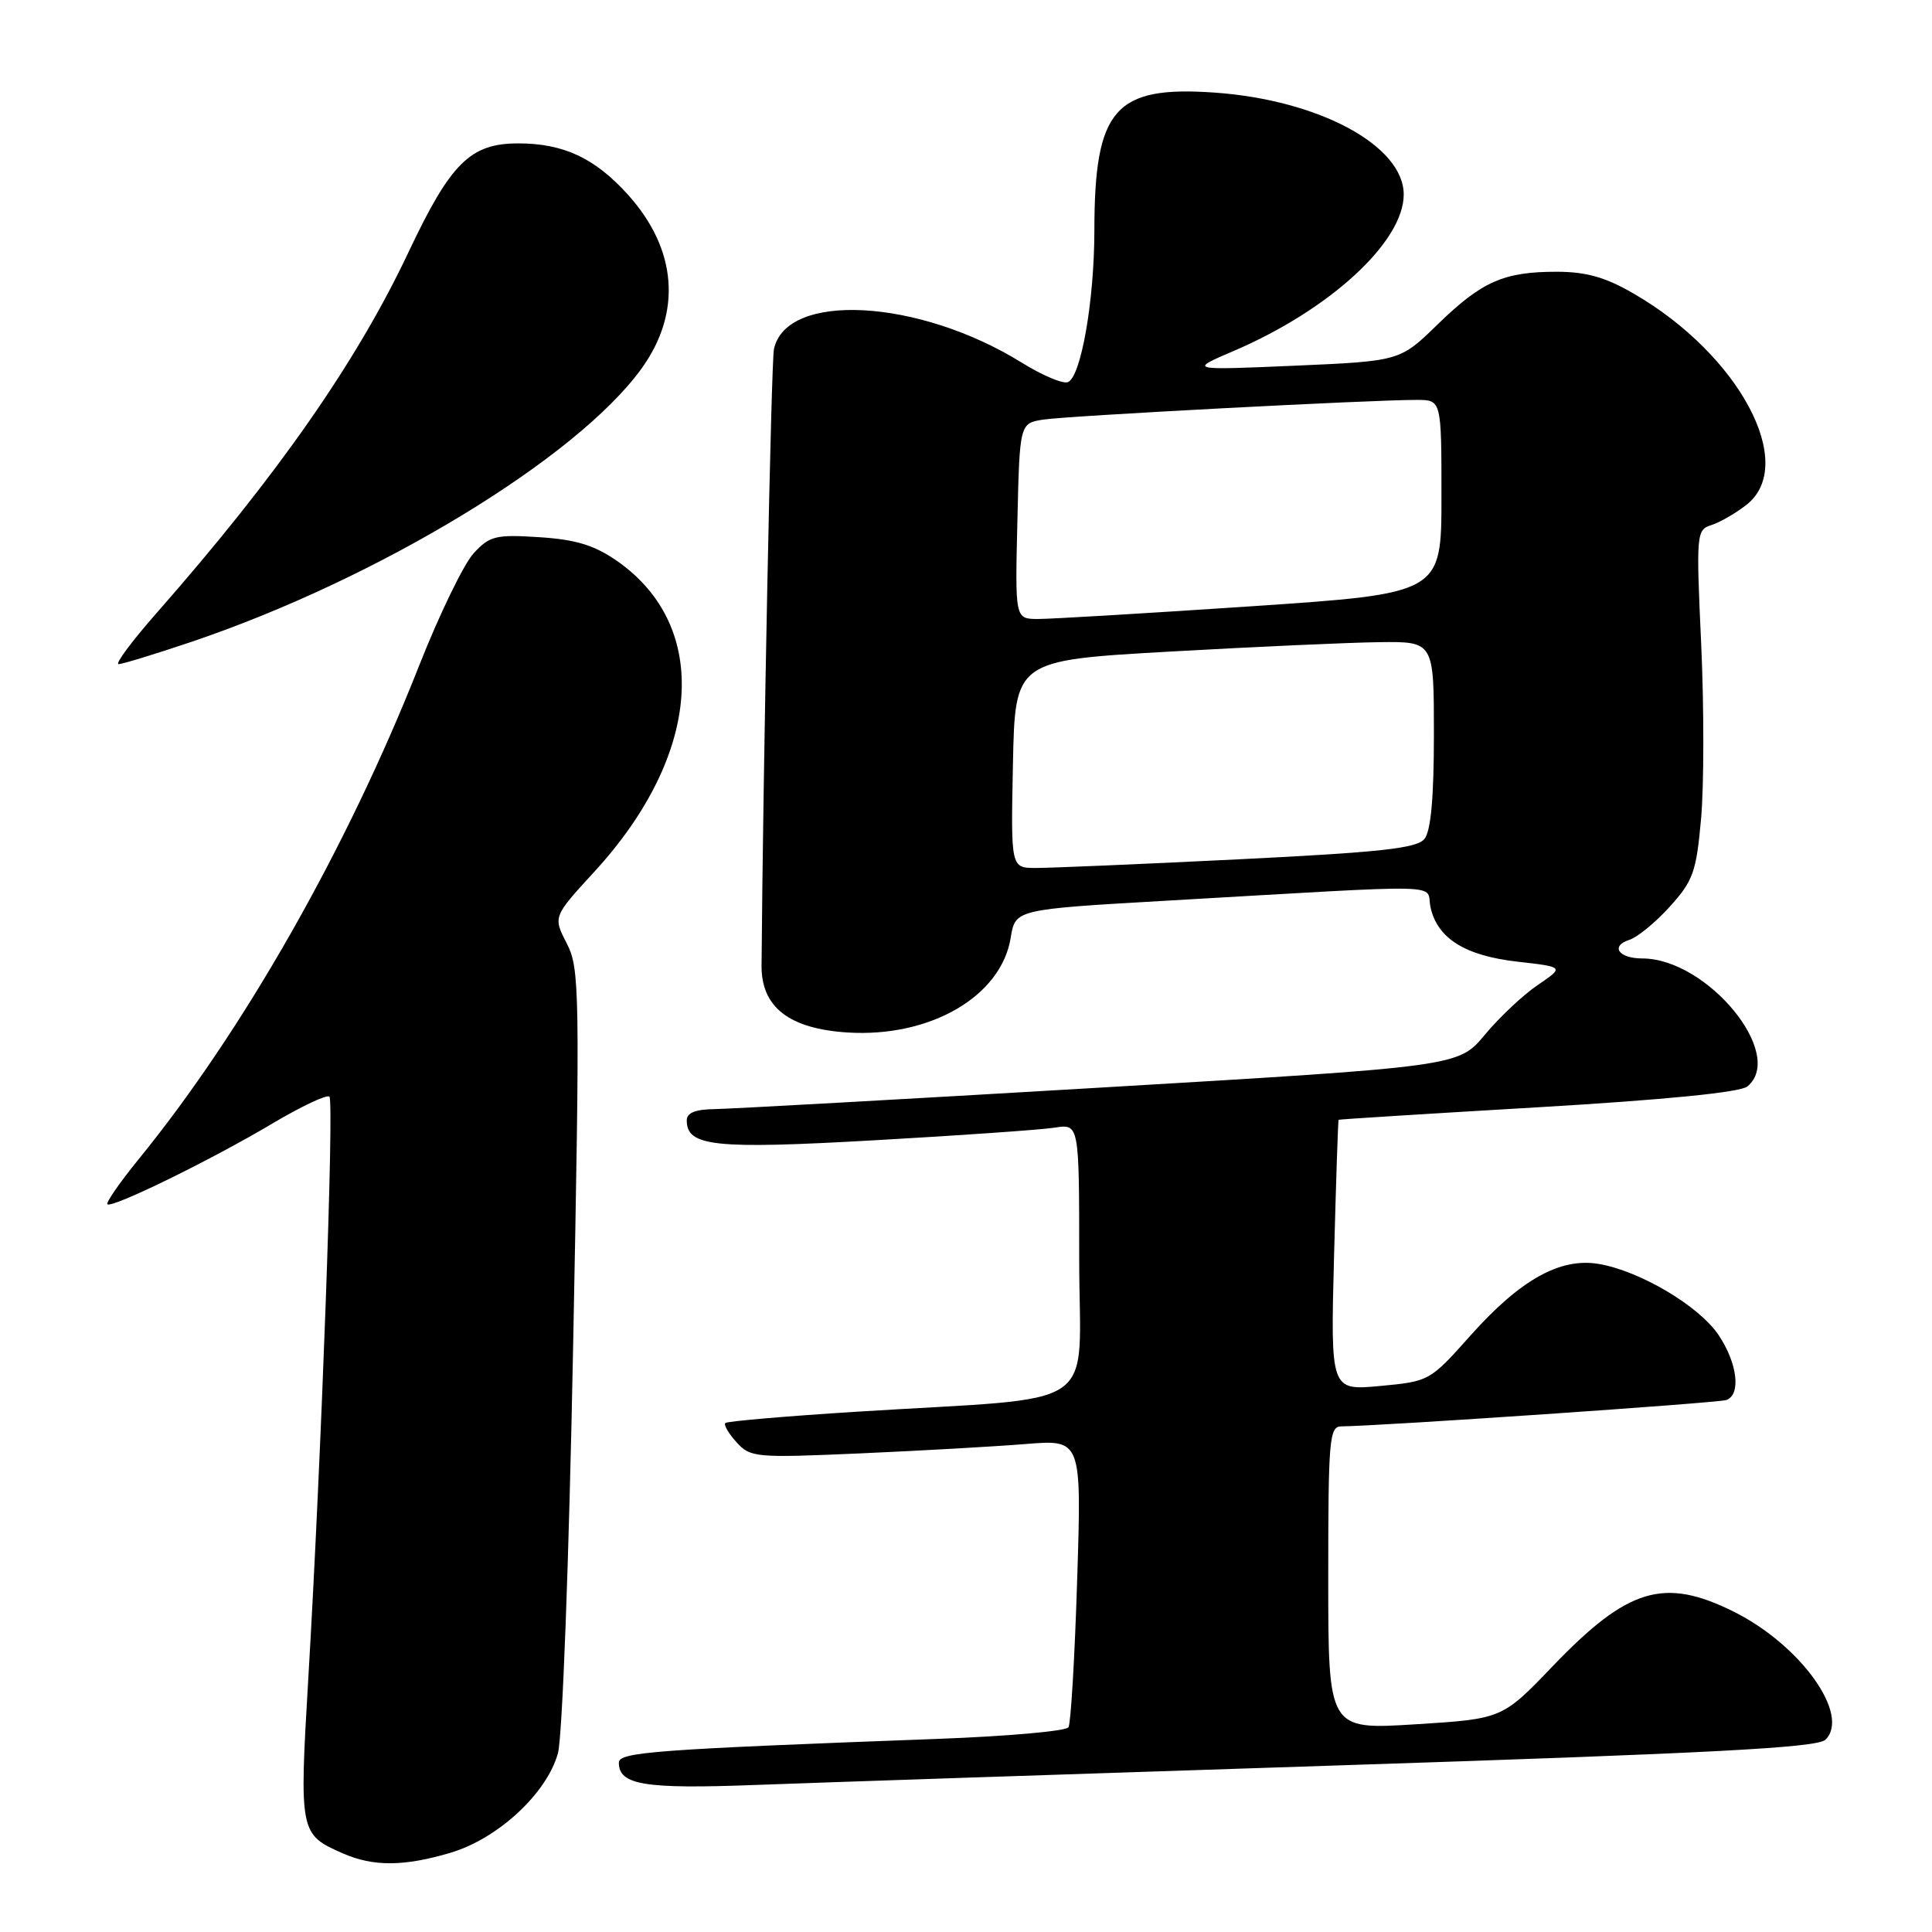 <?xml version="1.0" encoding="UTF-8" standalone="no"?>
<!DOCTYPE svg PUBLIC "-//W3C//DTD SVG 1.1//EN" "http://www.w3.org/Graphics/SVG/1.1/DTD/svg11.dtd" >
<svg xmlns="http://www.w3.org/2000/svg" xmlns:xlink="http://www.w3.org/1999/xlink" version="1.1" viewBox="0 0 256 256">
 <g >
 <path fill="currentColor"
d=" M 59.70 245.50 C 65.99 243.63 72.47 237.62 73.93 232.31 C 74.52 230.15 75.39 206.87 75.94 178.50 C 76.86 131.10 76.81 128.32 75.09 124.99 C 73.28 121.47 73.28 121.47 78.77 115.49 C 93.02 99.97 94.23 82.98 81.72 74.30 C 78.72 72.23 76.29 71.49 71.45 71.18 C 65.69 70.81 64.90 71.00 62.76 73.31 C 61.47 74.71 58.22 81.40 55.55 88.17 C 46.02 112.34 32.27 136.54 18.39 153.58 C 15.89 156.65 14.02 159.35 14.23 159.57 C 14.81 160.14 27.94 153.72 36.08 148.88 C 39.92 146.60 43.33 144.99 43.65 145.31 C 44.29 145.96 42.59 192.94 40.86 222.25 C 39.64 242.88 39.68 243.08 45.50 245.61 C 49.49 247.35 53.57 247.32 59.70 245.50 Z  M 177.50 233.92 C 226.93 232.31 240.80 231.58 241.88 230.52 C 245.23 227.24 238.59 217.97 229.74 213.56 C 220.50 208.96 215.71 210.39 205.77 220.75 C 199.05 227.76 199.05 227.76 187.52 228.48 C 176.00 229.20 176.00 229.20 176.00 209.10 C 176.00 190.63 176.14 189.00 177.75 189.00 C 182.56 188.98 227.67 185.90 228.75 185.51 C 230.72 184.80 230.22 180.62 227.72 176.90 C 225.14 173.05 217.31 168.41 211.85 167.48 C 206.73 166.61 201.45 169.56 194.83 176.98 C 189.48 182.99 189.39 183.04 182.87 183.65 C 176.30 184.26 176.30 184.26 176.77 166.38 C 177.03 156.55 177.30 148.45 177.37 148.38 C 177.44 148.31 189.33 147.57 203.79 146.72 C 220.74 145.72 230.61 144.74 231.54 143.96 C 236.67 139.71 226.21 127.00 217.60 127.00 C 214.47 127.00 213.34 125.35 215.91 124.53 C 216.97 124.19 219.39 122.21 221.27 120.12 C 224.35 116.72 224.77 115.53 225.40 108.50 C 225.79 104.19 225.80 93.81 225.42 85.44 C 224.74 70.66 224.78 70.20 226.78 69.57 C 227.91 69.21 230.00 68.00 231.42 66.89 C 238.22 61.54 230.47 47.01 216.50 38.92 C 212.75 36.74 210.21 36.02 206.32 36.01 C 199.26 36.00 196.36 37.28 190.50 42.98 C 185.50 47.85 185.50 47.85 171.50 48.46 C 157.50 49.06 157.50 49.06 163.50 46.49 C 176.22 41.04 186.00 32.04 186.00 25.78 C 186.00 19.30 174.77 13.25 160.95 12.27 C 147.70 11.34 145.02 14.42 145.01 30.58 C 145.00 39.90 143.23 49.97 141.49 50.64 C 140.83 50.89 138.09 49.73 135.40 48.06 C 121.74 39.58 104.18 38.62 102.55 46.27 C 102.19 47.97 101.11 101.51 100.91 127.92 C 100.86 133.44 104.54 136.31 112.29 136.81 C 123.24 137.50 132.66 132.04 133.92 124.27 C 134.53 120.50 134.53 120.50 154.51 119.35 C 193.00 117.14 188.85 117.04 189.55 120.21 C 190.46 124.35 194.12 126.64 201.10 127.43 C 207.27 128.13 207.27 128.13 203.76 130.52 C 201.82 131.83 198.67 134.80 196.75 137.11 C 193.26 141.31 193.26 141.31 145.88 144.11 C 119.82 145.65 96.81 146.93 94.75 146.96 C 92.14 146.99 91.00 147.45 91.00 148.46 C 91.00 151.91 94.62 152.30 115.92 151.09 C 127.24 150.45 137.96 149.70 139.75 149.42 C 143.00 148.91 143.00 148.91 143.00 166.88 C 143.00 187.43 146.57 184.98 113.52 187.06 C 104.18 187.65 96.34 188.32 96.11 188.56 C 95.87 188.80 96.54 189.94 97.59 191.10 C 99.42 193.13 100.09 193.19 114.00 192.58 C 121.97 192.23 131.83 191.67 135.91 191.34 C 143.32 190.74 143.32 190.74 142.73 209.35 C 142.41 219.58 141.89 228.37 141.58 228.87 C 141.27 229.38 133.47 230.07 124.26 230.41 C 86.74 231.81 82.00 232.16 82.00 233.56 C 82.00 236.52 85.40 237.07 100.00 236.52 C 107.97 236.22 142.85 235.05 177.50 233.92 Z  M 25.39 85.04 C 50.11 76.68 76.39 60.73 84.99 48.86 C 90.38 41.41 89.73 33.03 83.20 25.79 C 78.82 20.94 74.67 19.00 68.67 19.00 C 62.32 19.00 59.72 21.58 54.14 33.39 C 47.29 47.92 36.70 63.10 20.73 81.25 C 17.47 84.96 15.21 88.00 15.71 88.00 C 16.21 88.00 20.57 86.67 25.39 85.04 Z  M 134.22 101.25 C 134.50 87.50 134.50 87.50 155.00 86.34 C 166.28 85.70 178.76 85.14 182.75 85.09 C 190.00 85.00 190.00 85.00 190.00 97.31 C 190.00 105.66 189.60 110.11 188.75 111.16 C 187.74 112.41 183.00 112.93 164.00 113.87 C 151.07 114.51 139.02 115.02 137.22 115.01 C 133.94 115.00 133.94 115.00 134.22 101.25 Z  M 134.81 69.04 C 135.11 56.07 135.11 56.07 138.31 55.59 C 141.64 55.09 182.08 52.96 187.75 52.99 C 191.00 53.00 191.00 53.00 191.00 65.82 C 191.00 78.64 191.00 78.64 165.75 80.34 C 151.86 81.27 139.15 82.03 137.50 82.02 C 134.50 82.00 134.50 82.00 134.81 69.04 Z "/>
</g>
</svg>